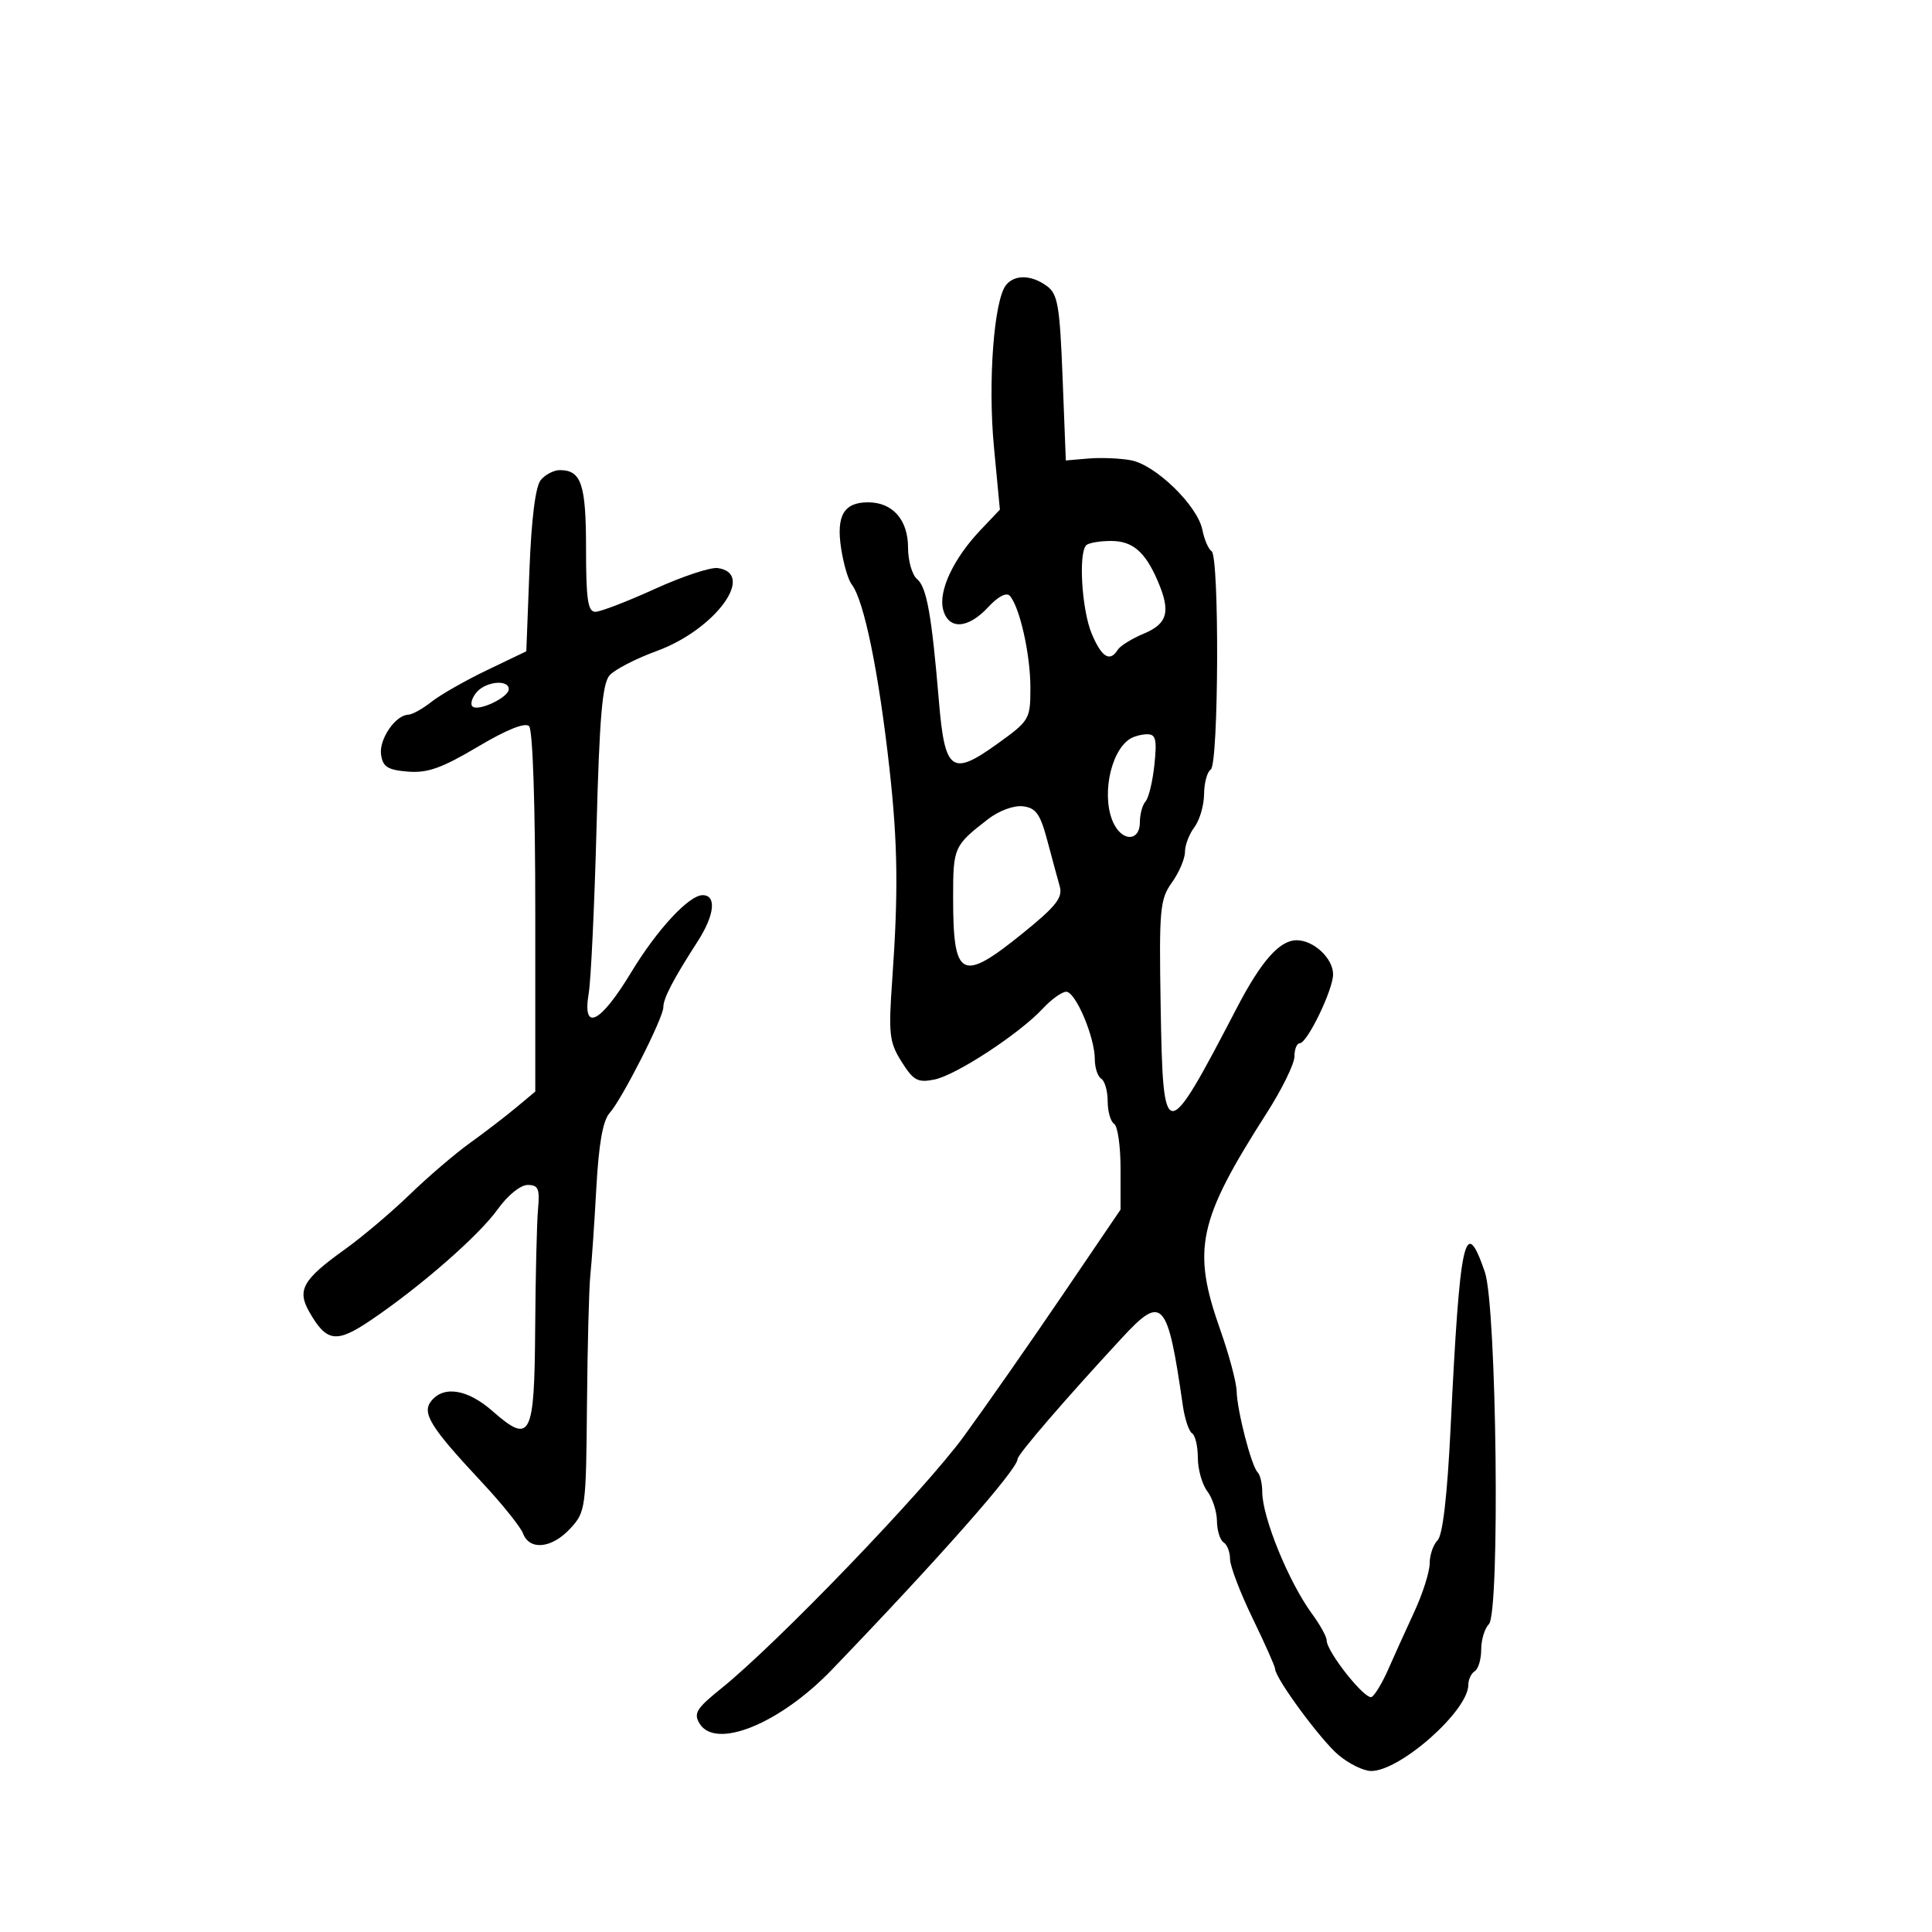 <svg xmlns="http://www.w3.org/2000/svg" width="300" height="300" viewBox="0 0 300 300" version="1.1">
	<path d="M 156.227 44.250 C 154.341 46.567, 153.382 59.311, 154.337 69.378 L 155.262 79.134 152.243 82.317 C 148.079 86.707, 145.712 91.717, 146.438 94.608 C 147.247 97.832, 150.279 97.690, 153.440 94.281 C 154.992 92.607, 156.289 91.934, 156.812 92.531 C 158.353 94.287, 160 101.644, 160 106.772 C 160 111.698, 159.883 111.897, 154.817 115.536 C 147.789 120.585, 146.710 119.791, 145.796 108.897 C 144.670 95.470, 143.899 91.161, 142.403 89.919 C 141.631 89.279, 141 87.080, 141 85.033 C 141 80.711, 138.607 78, 134.794 78 C 131.041 78, 129.831 80.062, 130.607 85.138 C 130.973 87.537, 131.706 90.050, 132.235 90.722 C 134.161 93.165, 136.452 104.350, 138.132 119.500 C 139.404 130.972, 139.503 138.575, 138.554 152 C 137.945 160.610, 138.080 161.815, 139.996 164.864 C 141.830 167.784, 142.502 168.150, 145.080 167.634 C 148.457 166.959, 158.295 160.521, 161.924 156.611 C 163.258 155.175, 164.896 154, 165.566 154 C 167.018 154, 170 161.036, 170 164.461 C 170 165.793, 170.450 167.160, 171 167.500 C 171.550 167.840, 172 169.415, 172 171 C 172 172.585, 172.450 174.160, 173 174.500 C 173.550 174.840, 174 177.977, 174 181.470 L 174 187.823 164.942 201.161 C 159.961 208.498, 153.098 218.325, 149.692 223 C 143.567 231.408, 120.699 255.177, 112 262.177 C 108.127 265.293, 107.659 266.055, 108.640 267.649 C 111.145 271.715, 121.101 267.659, 129.151 259.294 C 145.840 241.949, 158 228.161, 158 226.579 C 158 225.861, 165.295 217.391, 174.244 207.717 C 180.506 200.948, 181.307 201.843, 183.670 218.256 C 183.968 220.322, 184.614 222.261, 185.106 222.565 C 185.598 222.869, 186 224.580, 186 226.368 C 186 228.155, 186.661 230.491, 187.468 231.559 C 188.276 232.626, 188.951 234.711, 188.968 236.191 C 188.986 237.671, 189.450 239.160, 190 239.500 C 190.550 239.840, 191 241.006, 191 242.091 C 191 243.176, 192.575 247.310, 194.500 251.278 C 196.425 255.246, 198 258.787, 198 259.146 C 198 260.579, 205.069 270.188, 207.839 272.518 C 209.461 273.883, 211.746 275, 212.916 275 C 217.436 275, 228 265.634, 228 261.626 C 228 260.797, 228.450 259.840, 229 259.500 C 229.550 259.160, 230 257.649, 230 256.141 C 230 254.633, 230.534 252.866, 231.187 252.213 C 232.947 250.453, 232.407 202.869, 230.567 197.516 C 227.466 188.497, 226.695 192.004, 225.247 221.722 C 224.735 232.244, 224.025 238.375, 223.228 239.172 C 222.553 239.847, 222 241.463, 222 242.763 C 222 244.063, 220.919 247.460, 219.597 250.313 C 218.276 253.166, 216.464 257.168, 215.570 259.208 C 214.677 261.247, 213.524 263.176, 213.007 263.496 C 212.043 264.091, 206 256.501, 206 254.694 C 206 254.141, 204.978 252.296, 203.730 250.594 C 200.103 245.651, 196 235.594, 196 231.646 C 196 230.374, 195.678 229.012, 195.285 228.618 C 194.315 227.648, 192.104 219.094, 192.023 216 C 191.987 214.625, 190.844 210.350, 189.483 206.500 C 185.053 193.968, 186.001 189.552, 196.716 172.803 C 199.072 169.120, 201 165.182, 201 164.053 C 201 162.924, 201.370 162, 201.823 162 C 202.981 162, 207 153.690, 207 151.295 C 207 148.817, 203.992 146, 201.346 146 C 198.694 146, 195.854 149.210, 192.058 156.500 C 180.906 177.917, 180.591 177.909, 180.225 156.190 C 179.972 141.165, 180.110 139.655, 181.975 137.035 C 183.089 135.471, 184 133.334, 184 132.287 C 184 131.239, 184.661 129.509, 185.468 128.441 C 186.276 127.374, 186.951 125.064, 186.968 123.309 C 186.986 121.554, 187.450 119.840, 188 119.500 C 189.242 118.732, 189.366 86.344, 188.129 85.580 C 187.650 85.284, 187.008 83.790, 186.702 82.260 C 185.952 78.510, 179.429 72.168, 175.601 71.466 C 173.895 71.154, 170.925 71.034, 169 71.199 L 165.500 71.500 165 58.666 C 164.563 47.455, 164.255 45.653, 162.559 44.416 C 160.160 42.666, 157.572 42.598, 156.227 44.250 M 83.967 74.539 C 83.147 75.527, 82.517 80.564, 82.207 88.605 L 81.725 101.133 75.612 104.066 C 72.251 105.679, 68.375 107.889, 67 108.977 C 65.625 110.065, 64.007 110.966, 63.405 110.978 C 61.417 111.018, 58.833 114.794, 59.170 117.168 C 59.440 119.079, 60.192 119.557, 63.332 119.815 C 66.376 120.066, 68.607 119.273, 74.179 115.963 C 78.675 113.292, 81.541 112.141, 82.158 112.758 C 82.728 113.328, 83.119 125.069, 83.118 141.610 L 83.117 169.500 80.120 172 C 78.472 173.375, 75.245 175.850, 72.948 177.500 C 70.651 179.150, 66.447 182.750, 63.607 185.500 C 60.766 188.250, 56.241 192.075, 53.552 194 C 47.035 198.665, 46.094 200.302, 48 203.660 C 50.705 208.425, 52.212 208.633, 57.601 204.985 C 65.349 199.741, 74.387 191.835, 77.303 187.750 C 78.831 185.611, 80.820 184, 81.934 184 C 83.584 184, 83.834 184.580, 83.545 187.750 C 83.357 189.813, 83.157 198.152, 83.101 206.281 C 82.985 223.212, 82.410 224.323, 76.468 219.106 C 72.640 215.745, 68.974 215.121, 67.004 217.495 C 65.441 219.378, 66.779 221.552, 74.748 230.079 C 77.912 233.464, 80.823 237.081, 81.218 238.117 C 82.241 240.802, 85.684 240.444, 88.548 237.354 C 90.932 234.781, 91.004 234.247, 91.145 218.104 C 91.225 208.972, 91.460 199.925, 91.668 198 C 91.876 196.075, 92.293 190, 92.596 184.500 C 92.979 177.553, 93.614 173.983, 94.678 172.805 C 96.571 170.711, 103 158.054, 103 156.422 C 103 155.016, 104.508 152.121, 108.347 146.157 C 110.966 142.089, 111.294 139, 109.108 139 C 106.979 139, 102.007 144.369, 98.009 150.984 C 93.210 158.928, 90.389 160.325, 91.414 154.250 C 91.762 152.188, 92.309 140.600, 92.630 128.500 C 93.083 111.380, 93.533 106.137, 94.657 104.866 C 95.451 103.967, 98.741 102.269, 101.967 101.092 C 111.032 97.787, 117.450 89.071, 111.455 88.209 C 110.342 88.048, 105.934 89.511, 101.660 91.459 C 97.386 93.406, 93.239 95, 92.445 95 C 91.283 95, 91 93.077, 91 85.200 C 91 75.180, 90.271 73, 86.922 73 C 86 73, 84.670 73.693, 83.967 74.539 M 168.667 84.667 C 167.439 85.895, 167.983 94.716, 169.513 98.378 C 171.056 102.069, 172.344 102.871, 173.563 100.898 C 173.938 100.292, 175.764 99.161, 177.622 98.385 C 181.302 96.847, 181.806 94.983, 179.807 90.297 C 177.838 85.683, 175.888 84, 172.512 84 C 170.764 84, 169.033 84.300, 168.667 84.667 M 73.980 107.524 C 73.284 108.362, 73.002 109.336, 73.353 109.687 C 74.220 110.554, 79 108.298, 79 107.021 C 79 105.451, 75.402 105.811, 73.980 107.524 M 175.400 114.765 C 172.266 116.858, 170.962 124.192, 173.035 128.066 C 174.477 130.759, 177 130.526, 177 127.700 C 177 126.435, 177.395 124.972, 177.878 124.450 C 178.361 123.927, 178.981 121.362, 179.255 118.750 C 179.668 114.821, 179.473 114.003, 178.127 114.015 C 177.232 114.024, 176.005 114.361, 175.400 114.765 M 153.445 127.181 C 148.117 131.299, 148 131.561, 148 139.347 C 148 151.975, 149.280 152.629, 158.845 144.889 C 163.979 140.735, 165.048 139.378, 164.557 137.639 C 164.225 136.463, 163.354 133.250, 162.622 130.500 C 161.527 126.386, 160.857 125.447, 158.841 125.202 C 157.440 125.032, 155.129 125.880, 153.445 127.181" stroke="none" fill="black" fill-rule="evenodd"/>
</svg>